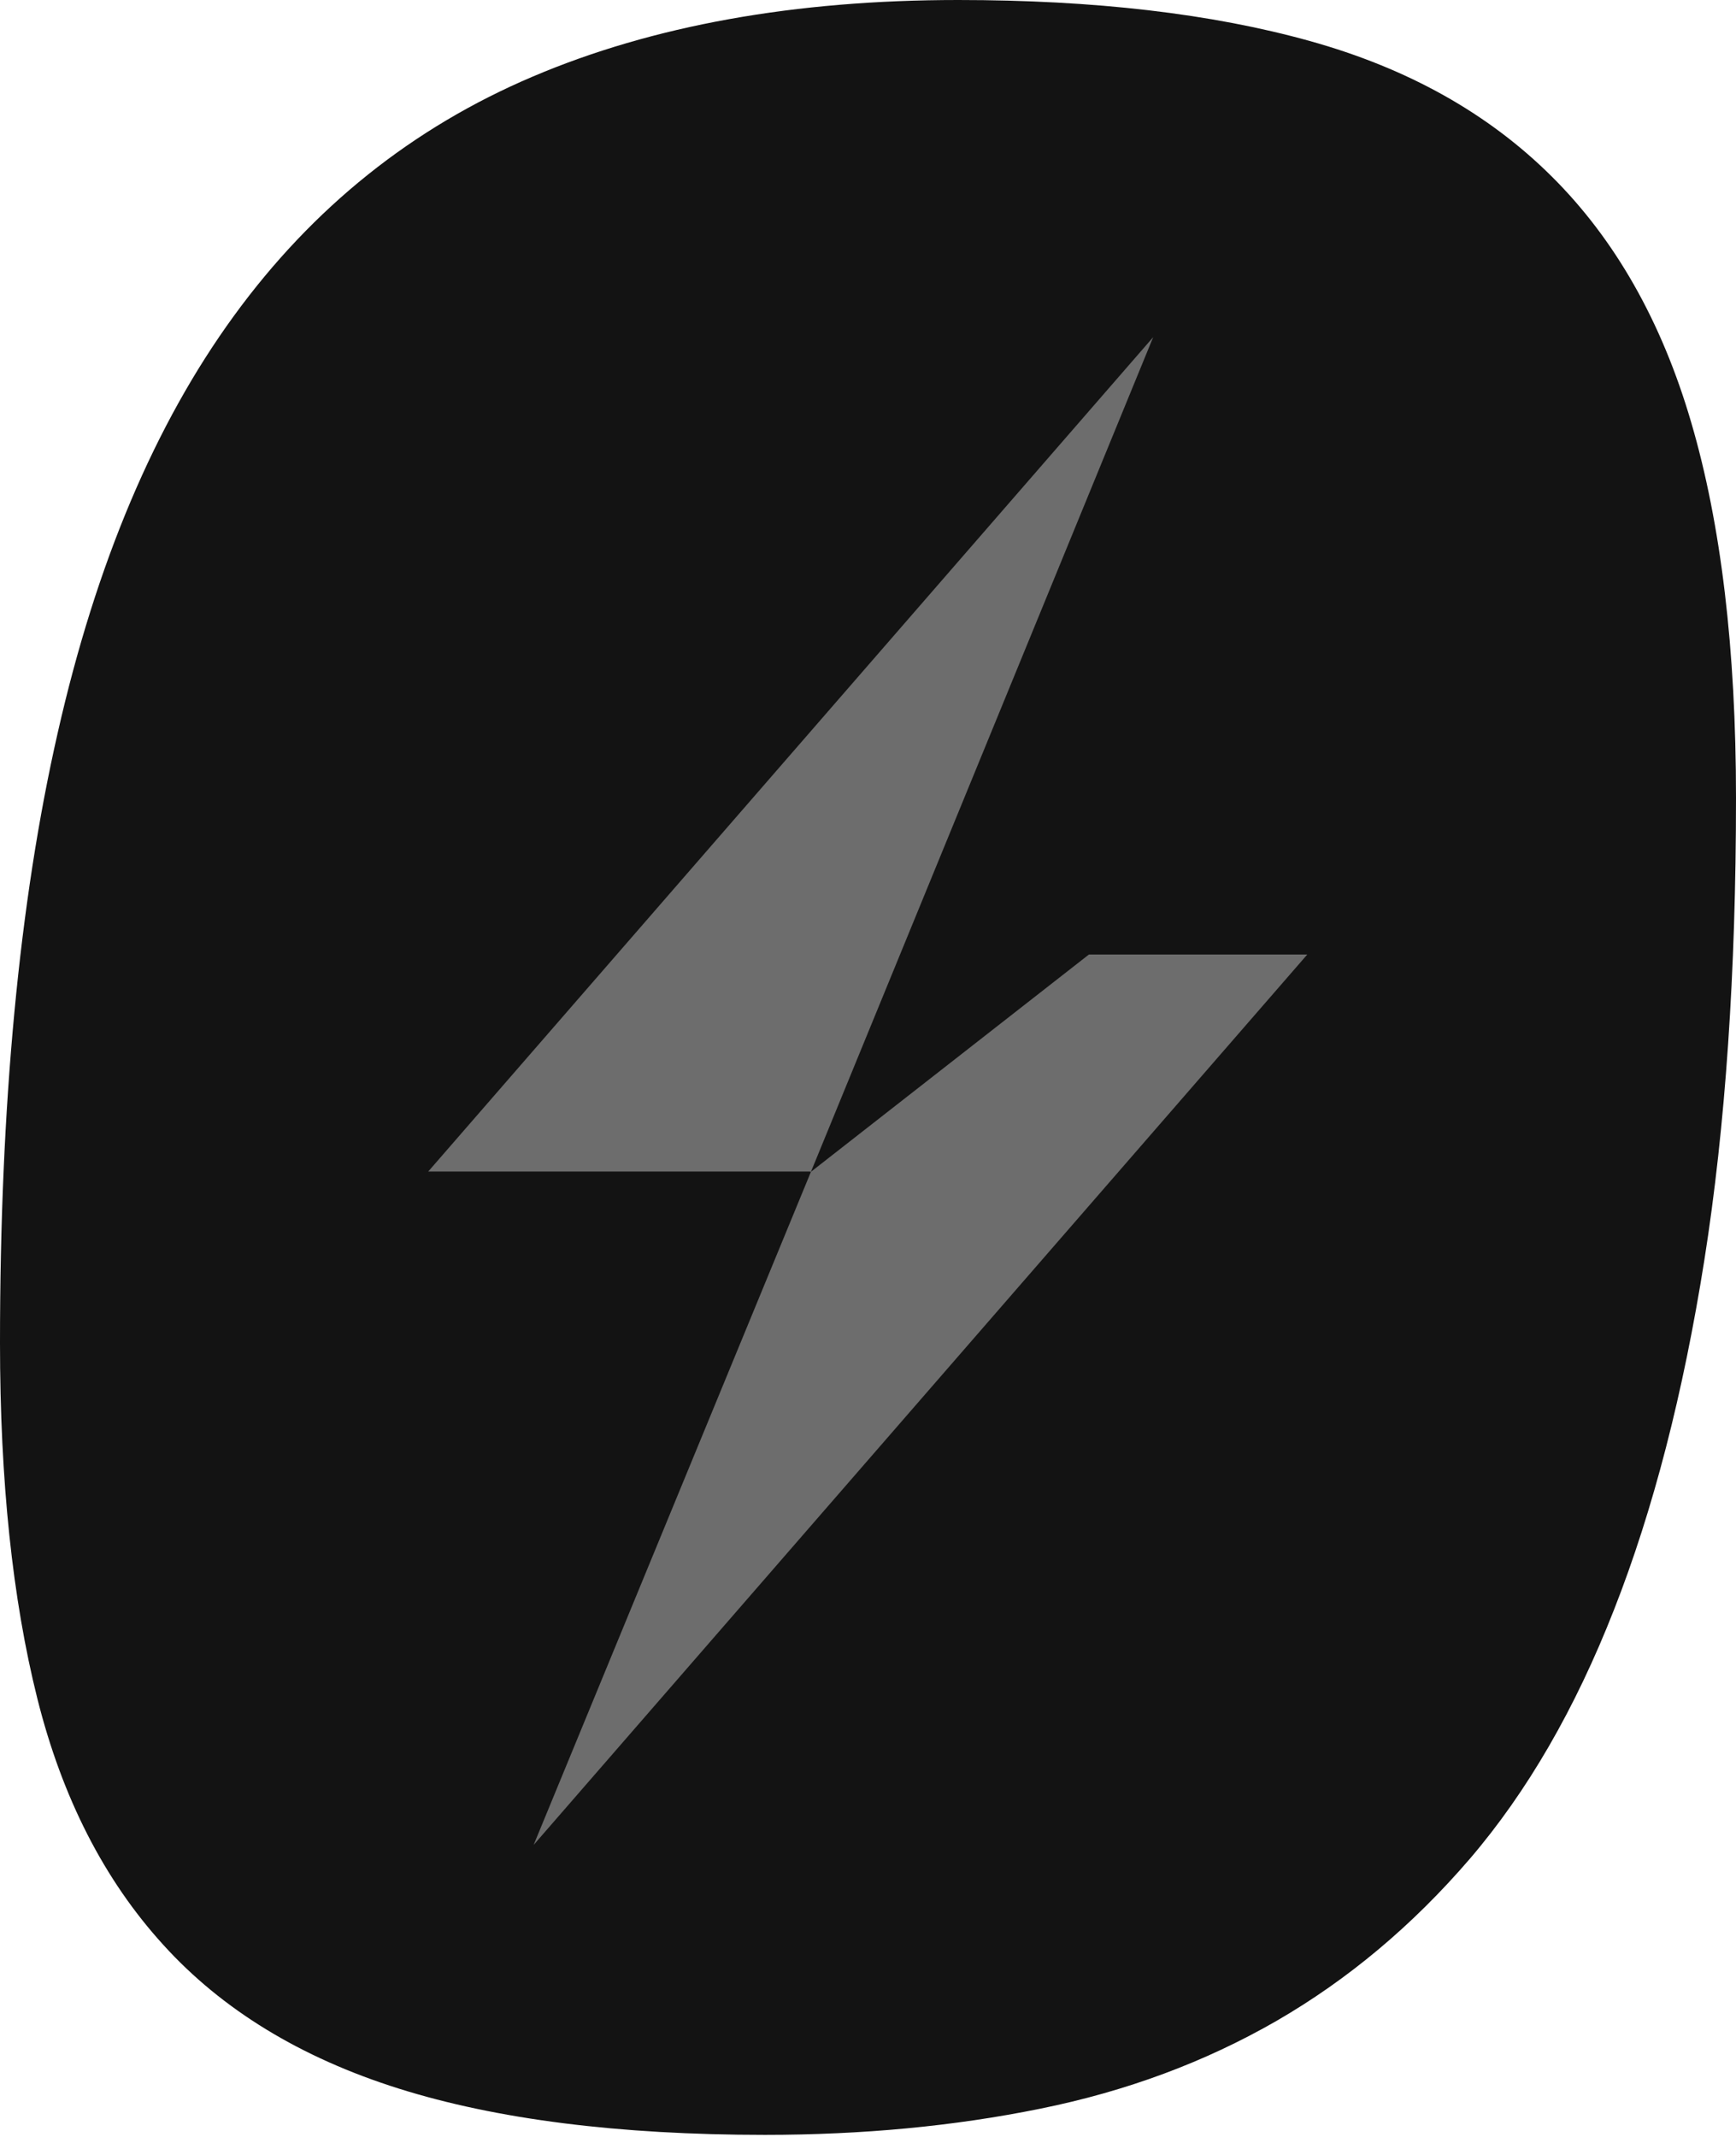 <?xml version="1.0" encoding="UTF-8" standalone="no"?>
<svg width="256px" height="315px" viewBox="0 0 256 315" version="1.1" xmlns="http://www.w3.org/2000/svg" xmlns:xlink="http://www.w3.org/1999/xlink" preserveAspectRatio="xMidYMid">
	<g>
		<path d="M249.408,62.308 C245.049,47.373 238.15,35.261 228.815,25.999 C219.47,16.709 207.591,10.064 193.148,6.044 C178.697,2.016 161.415,0 141.295,0 C117.194,0 96.263,3.761 78.566,11.286 C60.825,18.818 46.136,30.571 34.499,46.551 C22.846,62.542 14.181,83.017 8.517,107.984 C2.822,132.951 0,162.942 0,197.933 C0,218.239 1.835,235.706 5.504,250.351 C9.174,264.991 15.371,277.104 24.088,286.668 C32.761,296.232 44.354,303.297 58.801,307.845 C73.248,312.393 91.268,314.667 112.796,314.667 C127.182,314.667 140.693,313.393 153.394,310.812 C166.084,308.248 177.693,303.941 188.229,297.877 C198.752,291.797 208.264,283.845 216.752,273.975 C225.195,264.12 232.287,251.883 238.029,237.222 C243.783,222.577 248.219,205.409 251.339,185.692 C254.452,165.974 256,143.274 256,117.597 C256,95.67 253.79,77.244 249.408,62.308" fill="rgb(19,19,19)"></path>
		<path d="M192.781,140.689 L160.58,140.689 L119.586,172.716 L78.692,271.933 L192.781,140.689 Z M63.147,172.678 L119.367,172.678 L119.586,172.716 L170.058,49.69 L63.147,172.678 Z" fill="rgb(109,109,109)"></path>
	</g>
</svg>
